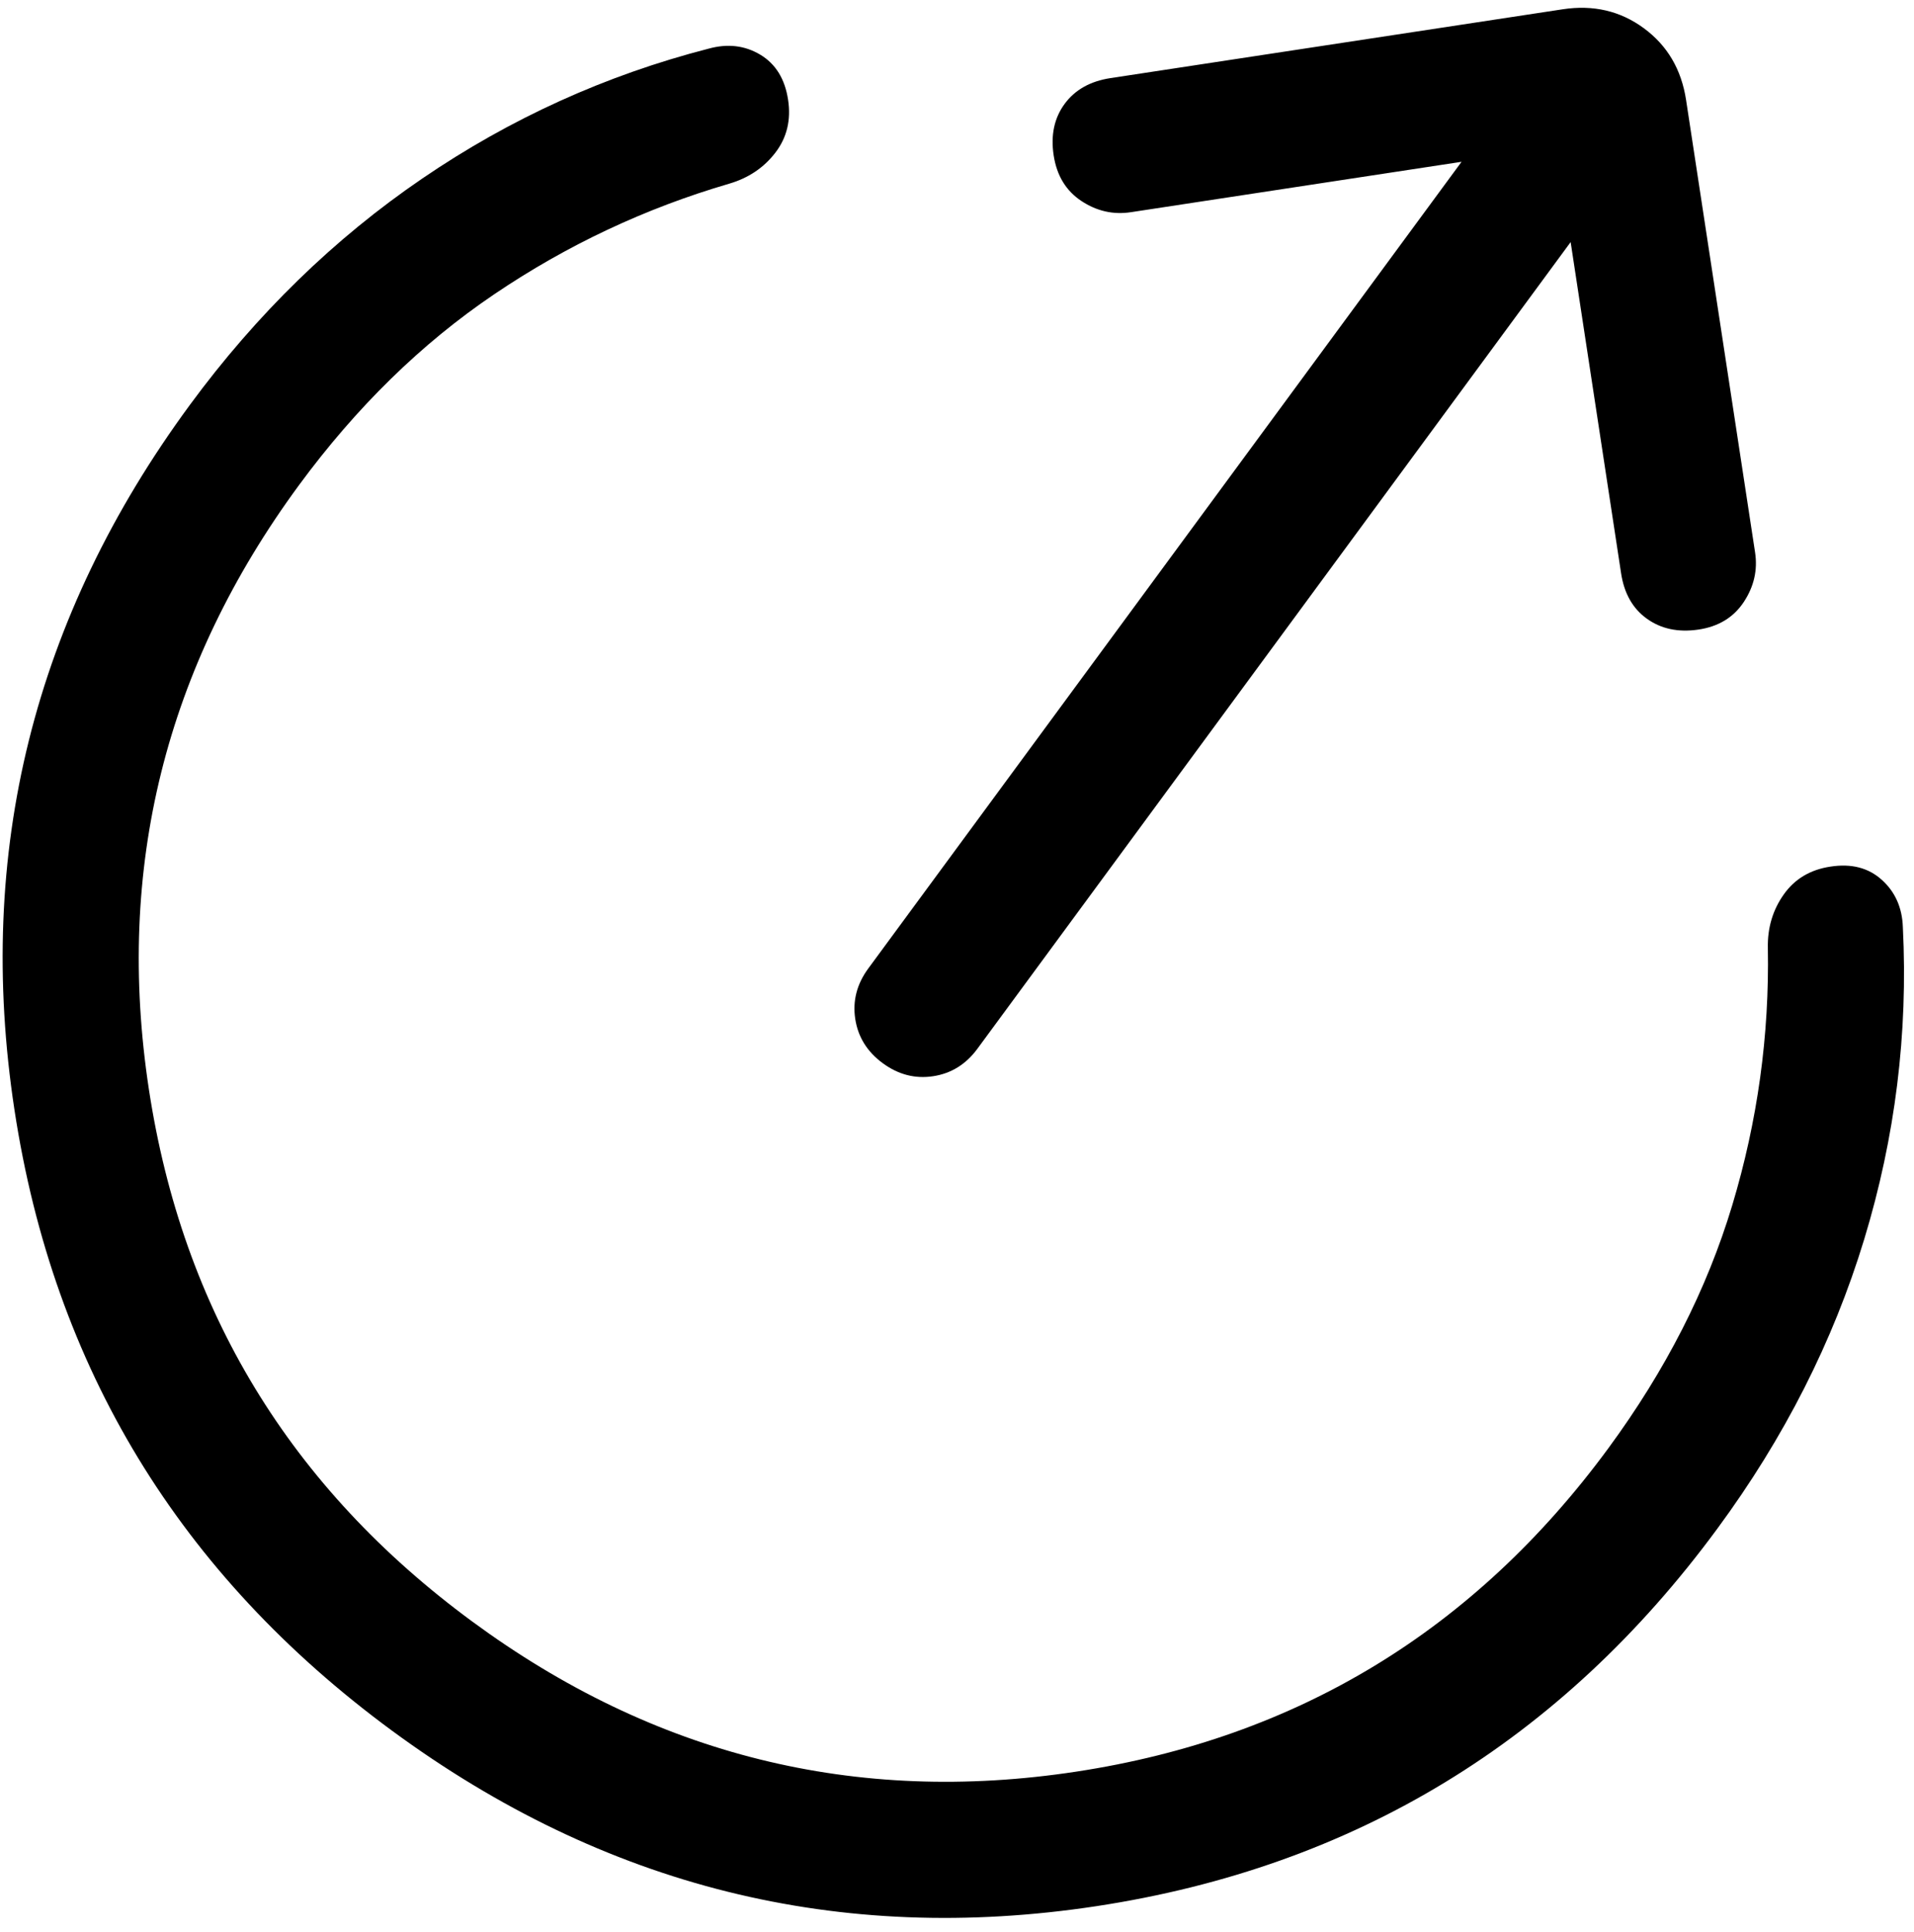 <svg width="109" height="110" viewBox="0 0 109 110" fill="none" xmlns="http://www.w3.org/2000/svg">
<path d="M97.803 87.034C88.906 99.129 77.125 106.294 62.459 108.529C47.793 110.763 34.413 107.432 22.317 98.535C10.222 89.638 3.057 77.856 0.823 63.19C-1.411 48.525 1.92 35.144 10.817 23.049C14.616 17.884 19.027 13.589 24.048 10.165C29.069 6.74 34.505 4.276 40.355 2.77C41.435 2.473 42.414 2.587 43.292 3.111C44.17 3.636 44.7 4.491 44.88 5.678C45.056 6.828 44.815 7.832 44.159 8.689C43.502 9.547 42.625 10.137 41.526 10.459C36.745 11.857 32.283 13.956 28.142 16.757C24 19.558 20.297 23.179 17.03 27.619C9.413 37.975 6.563 49.443 8.479 62.024C10.396 74.605 16.532 84.704 26.888 92.321C37.243 99.939 48.712 102.789 61.292 100.872C73.874 98.956 83.973 92.819 91.59 82.464C94.856 78.023 97.21 73.409 98.65 68.622C100.091 63.834 100.767 58.95 100.677 53.969C100.654 52.828 100.956 51.815 101.582 50.929C102.209 50.043 103.095 49.514 104.242 49.343C105.432 49.158 106.406 49.409 107.165 50.095C107.927 50.777 108.328 51.678 108.366 52.797C108.667 58.828 107.932 64.751 106.163 70.567C104.393 76.383 101.607 81.872 97.803 87.034ZM89.446 13.784L55.662 59.713C55.01 60.599 54.17 61.121 53.142 61.277C52.114 61.434 51.156 61.186 50.27 60.534C49.383 59.882 48.862 59.042 48.705 58.014C48.549 56.986 48.796 56.029 49.448 55.142L83.233 9.213L64.404 12.082C63.398 12.235 62.457 12.022 61.581 11.442C60.706 10.862 60.181 9.996 60.005 8.846C59.83 7.696 60.038 6.719 60.629 5.915C61.22 5.112 62.091 4.622 63.241 4.447L88.999 0.528C90.739 0.263 92.278 0.623 93.615 1.607C94.953 2.591 95.755 3.953 96.02 5.693L99.949 31.449C100.103 32.455 99.888 33.398 99.305 34.278C98.722 35.158 97.858 35.681 96.714 35.848C95.569 36.015 94.593 35.807 93.783 35.224C92.973 34.641 92.484 33.771 92.315 32.612L89.446 13.784Z" fill="black"/>
</svg>
